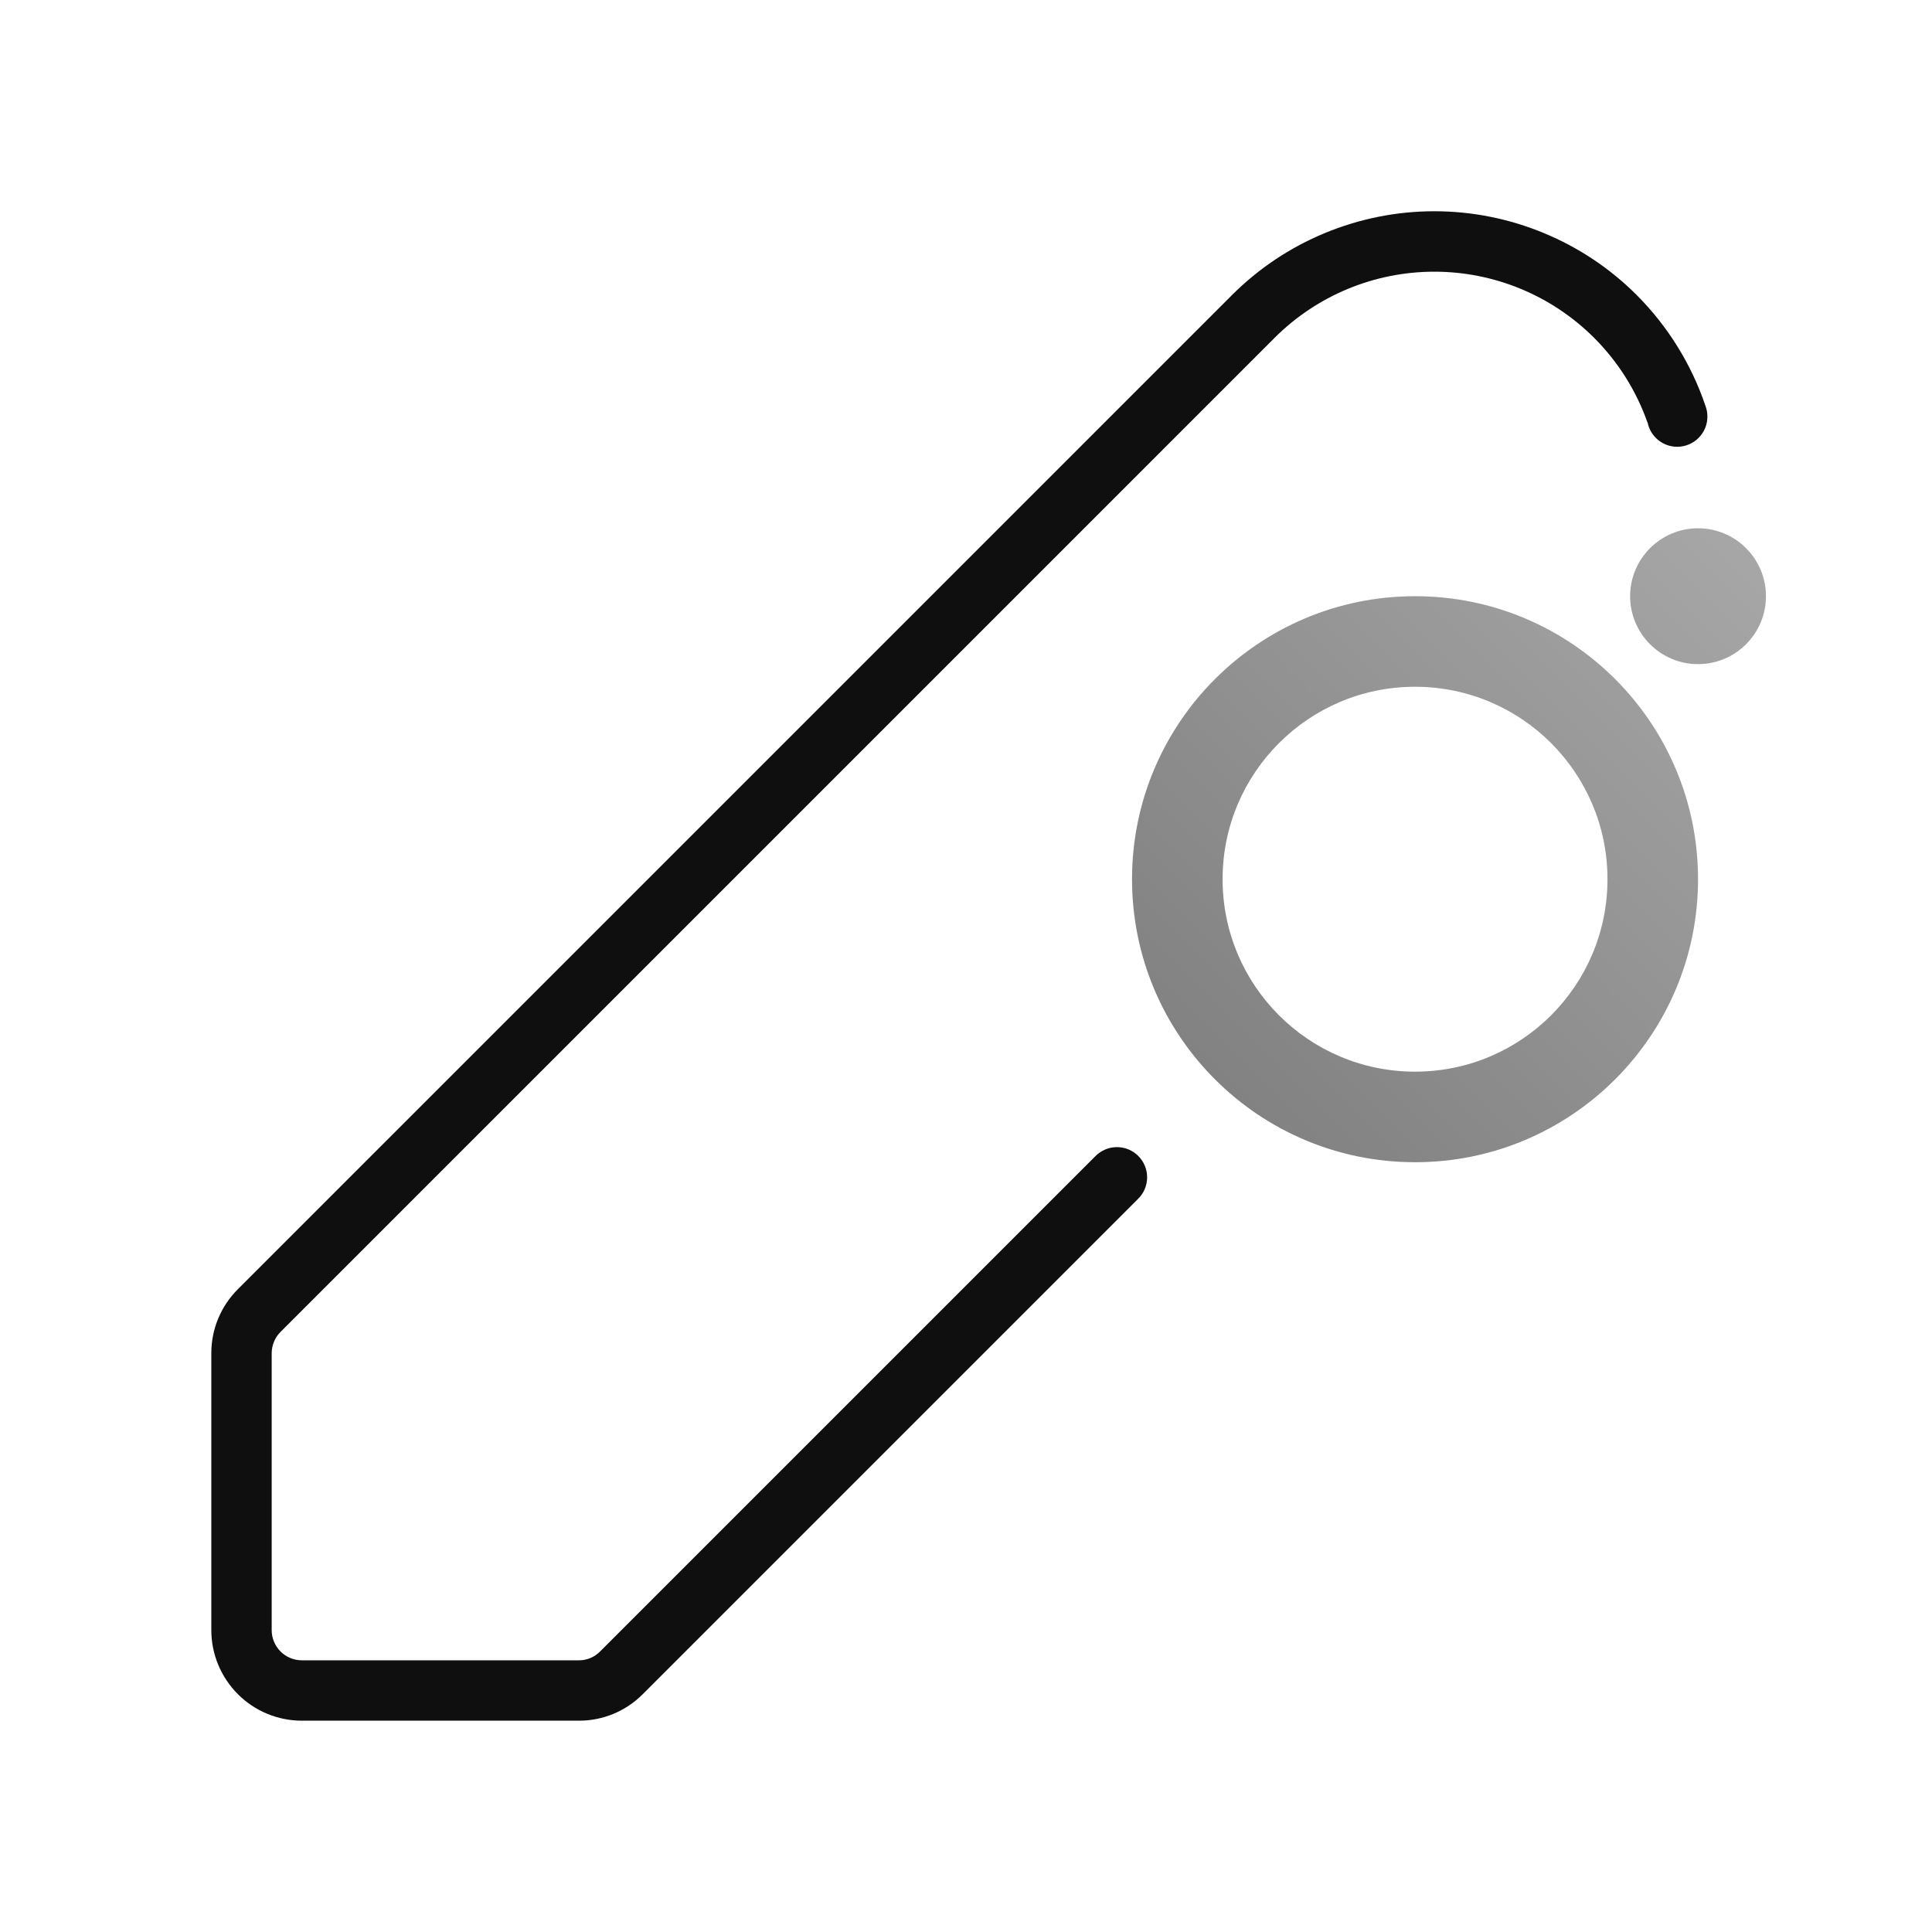 <svg width="32" height="32" viewBox="0 0 32 32" fill="none" xmlns="http://www.w3.org/2000/svg">
<path d="M28.125 11C28.746 11 29.25 10.496 29.25 9.875C29.25 9.254 28.746 8.75 28.125 8.75C27.504 8.75 27 9.254 27 9.875C27 10.496 27.504 11 28.125 11ZM20.25 14.562C20.25 12.802 21.677 11.375 23.438 11.375C25.198 11.375 26.625 12.802 26.625 14.562C26.625 16.323 25.198 17.75 23.438 17.75C21.677 17.75 20.25 16.323 20.25 14.562ZM23.438 9.875C20.849 9.875 18.75 11.974 18.75 14.562C18.75 17.151 20.849 19.25 23.438 19.25C26.026 19.25 28.125 17.151 28.125 14.562C28.125 11.974 26.026 9.875 23.438 9.875Z" fill="url(#paint0_linear_42786_41)"/>
<path d="M27.111 4.889C26.671 4.448 26.148 4.099 25.572 3.861C24.997 3.622 24.38 3.499 23.757 3.499C23.134 3.499 22.518 3.622 21.942 3.861C21.367 4.099 20.844 4.448 20.404 4.889L3.939 21.354C3.8 21.493 3.689 21.658 3.614 21.84C3.538 22.022 3.5 22.217 3.5 22.414V27C3.5 27.398 3.659 27.779 3.94 28.061C4.221 28.342 4.602 28.5 5 28.5H9.585C9.783 28.501 9.978 28.462 10.16 28.387C10.342 28.311 10.507 28.201 10.646 28.061L18.85 19.857L18.85 19.857C18.943 19.766 19 19.64 19 19.5C19 19.224 18.776 19 18.5 19C18.358 19 18.229 19.06 18.138 19.155L9.939 27.354C9.893 27.401 9.838 27.438 9.777 27.463C9.716 27.488 9.651 27.501 9.585 27.5H5C4.867 27.5 4.74 27.447 4.647 27.354C4.553 27.26 4.5 27.133 4.5 27V22.414C4.5 22.349 4.513 22.284 4.538 22.223C4.563 22.162 4.6 22.107 4.646 22.061L21.111 5.596C21.813 4.894 22.765 4.5 23.757 4.5C24.75 4.5 25.702 4.894 26.404 5.596C26.804 5.996 27.104 6.477 27.288 7H27.29C27.336 7.228 27.538 7.4 27.78 7.4C28.056 7.4 28.28 7.176 28.28 6.9C28.28 6.839 28.269 6.78 28.249 6.726C28.018 6.041 27.631 5.411 27.111 4.889Z" fill="#0F0F0F"/>
<defs>
<linearGradient id="paint0_linear_42786_41" x1="30" y1="8" x2="18" y2="20" gradientUnits="userSpaceOnUse">
<stop stop-color="#ABABAB"/>
<stop offset="1" stop-color="#797979"/>
</linearGradient>
</defs>
</svg>
